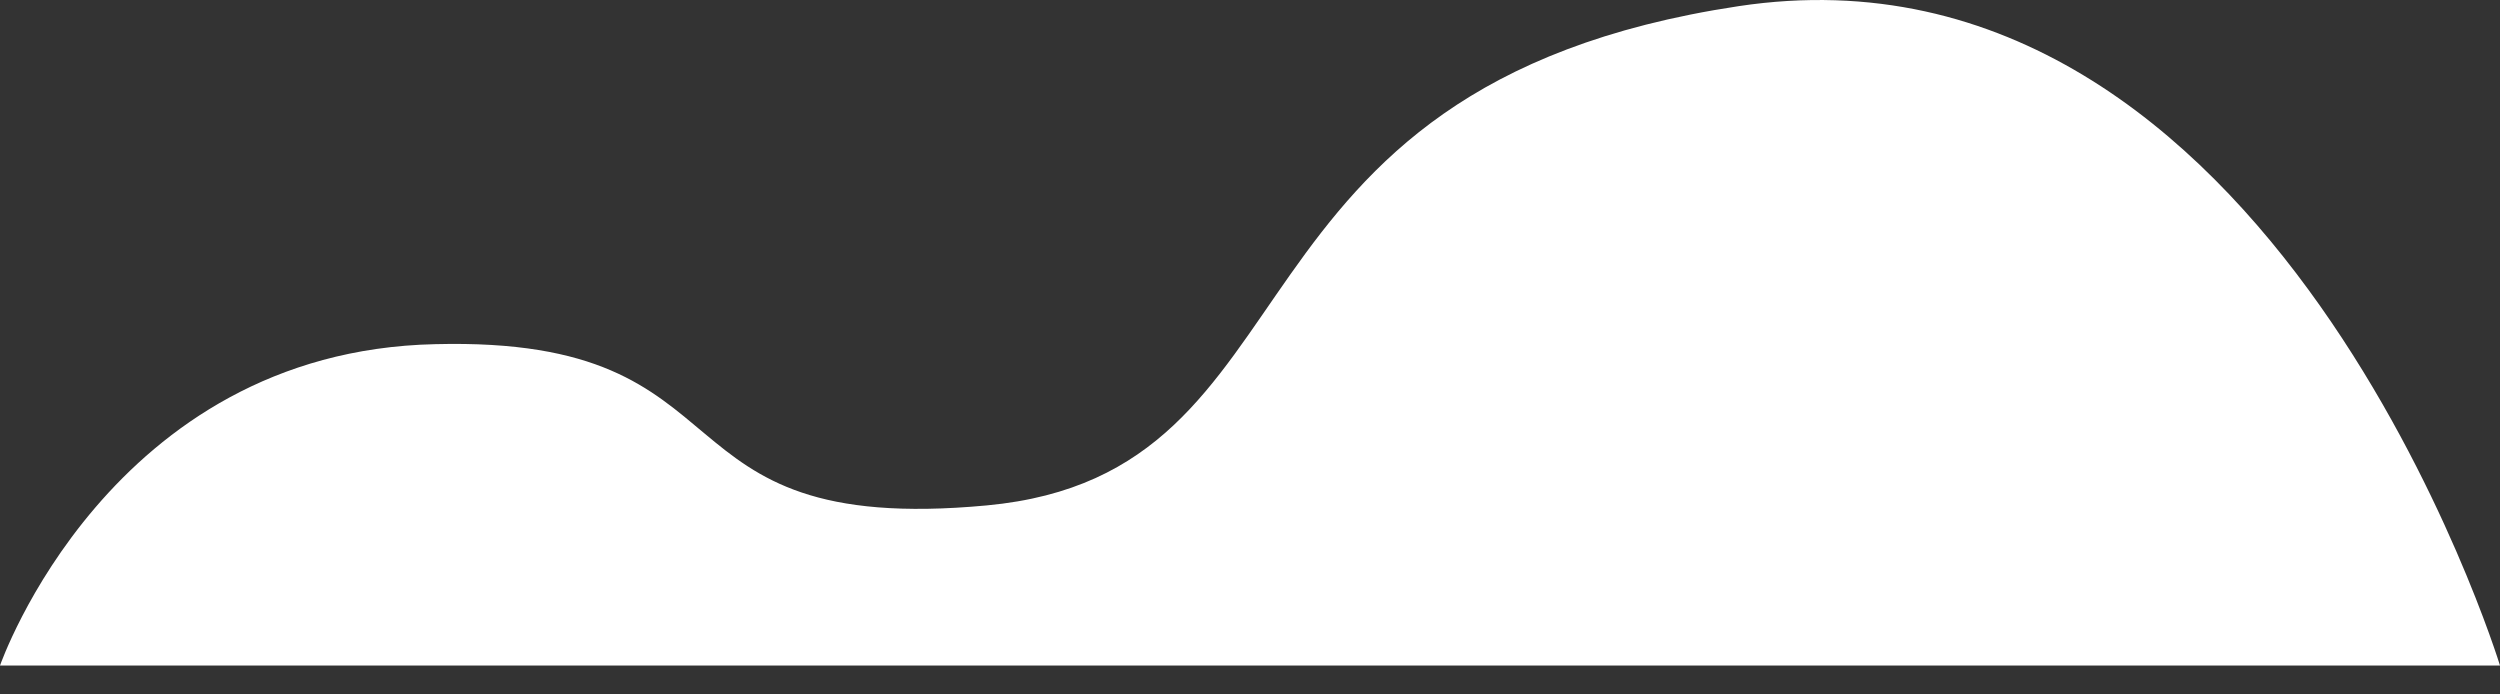 <svg width="54" height="15" viewBox="0 0 54 15" fill="none" xmlns="http://www.w3.org/2000/svg">
<rect x="0" y="0" width="54" height="15" fill="#333333" stroke="none"/>
<path d="M0 14.376C0 14.376 2.357 7.587 9.401 7.434C16.446 7.254 13.91 11.609 21.313 10.917C28.717 10.226 26.001 1.875 37.554 0.133C49.108 -1.609 54 14.376 54 14.376H0Z" fill="white"/>
</svg>
